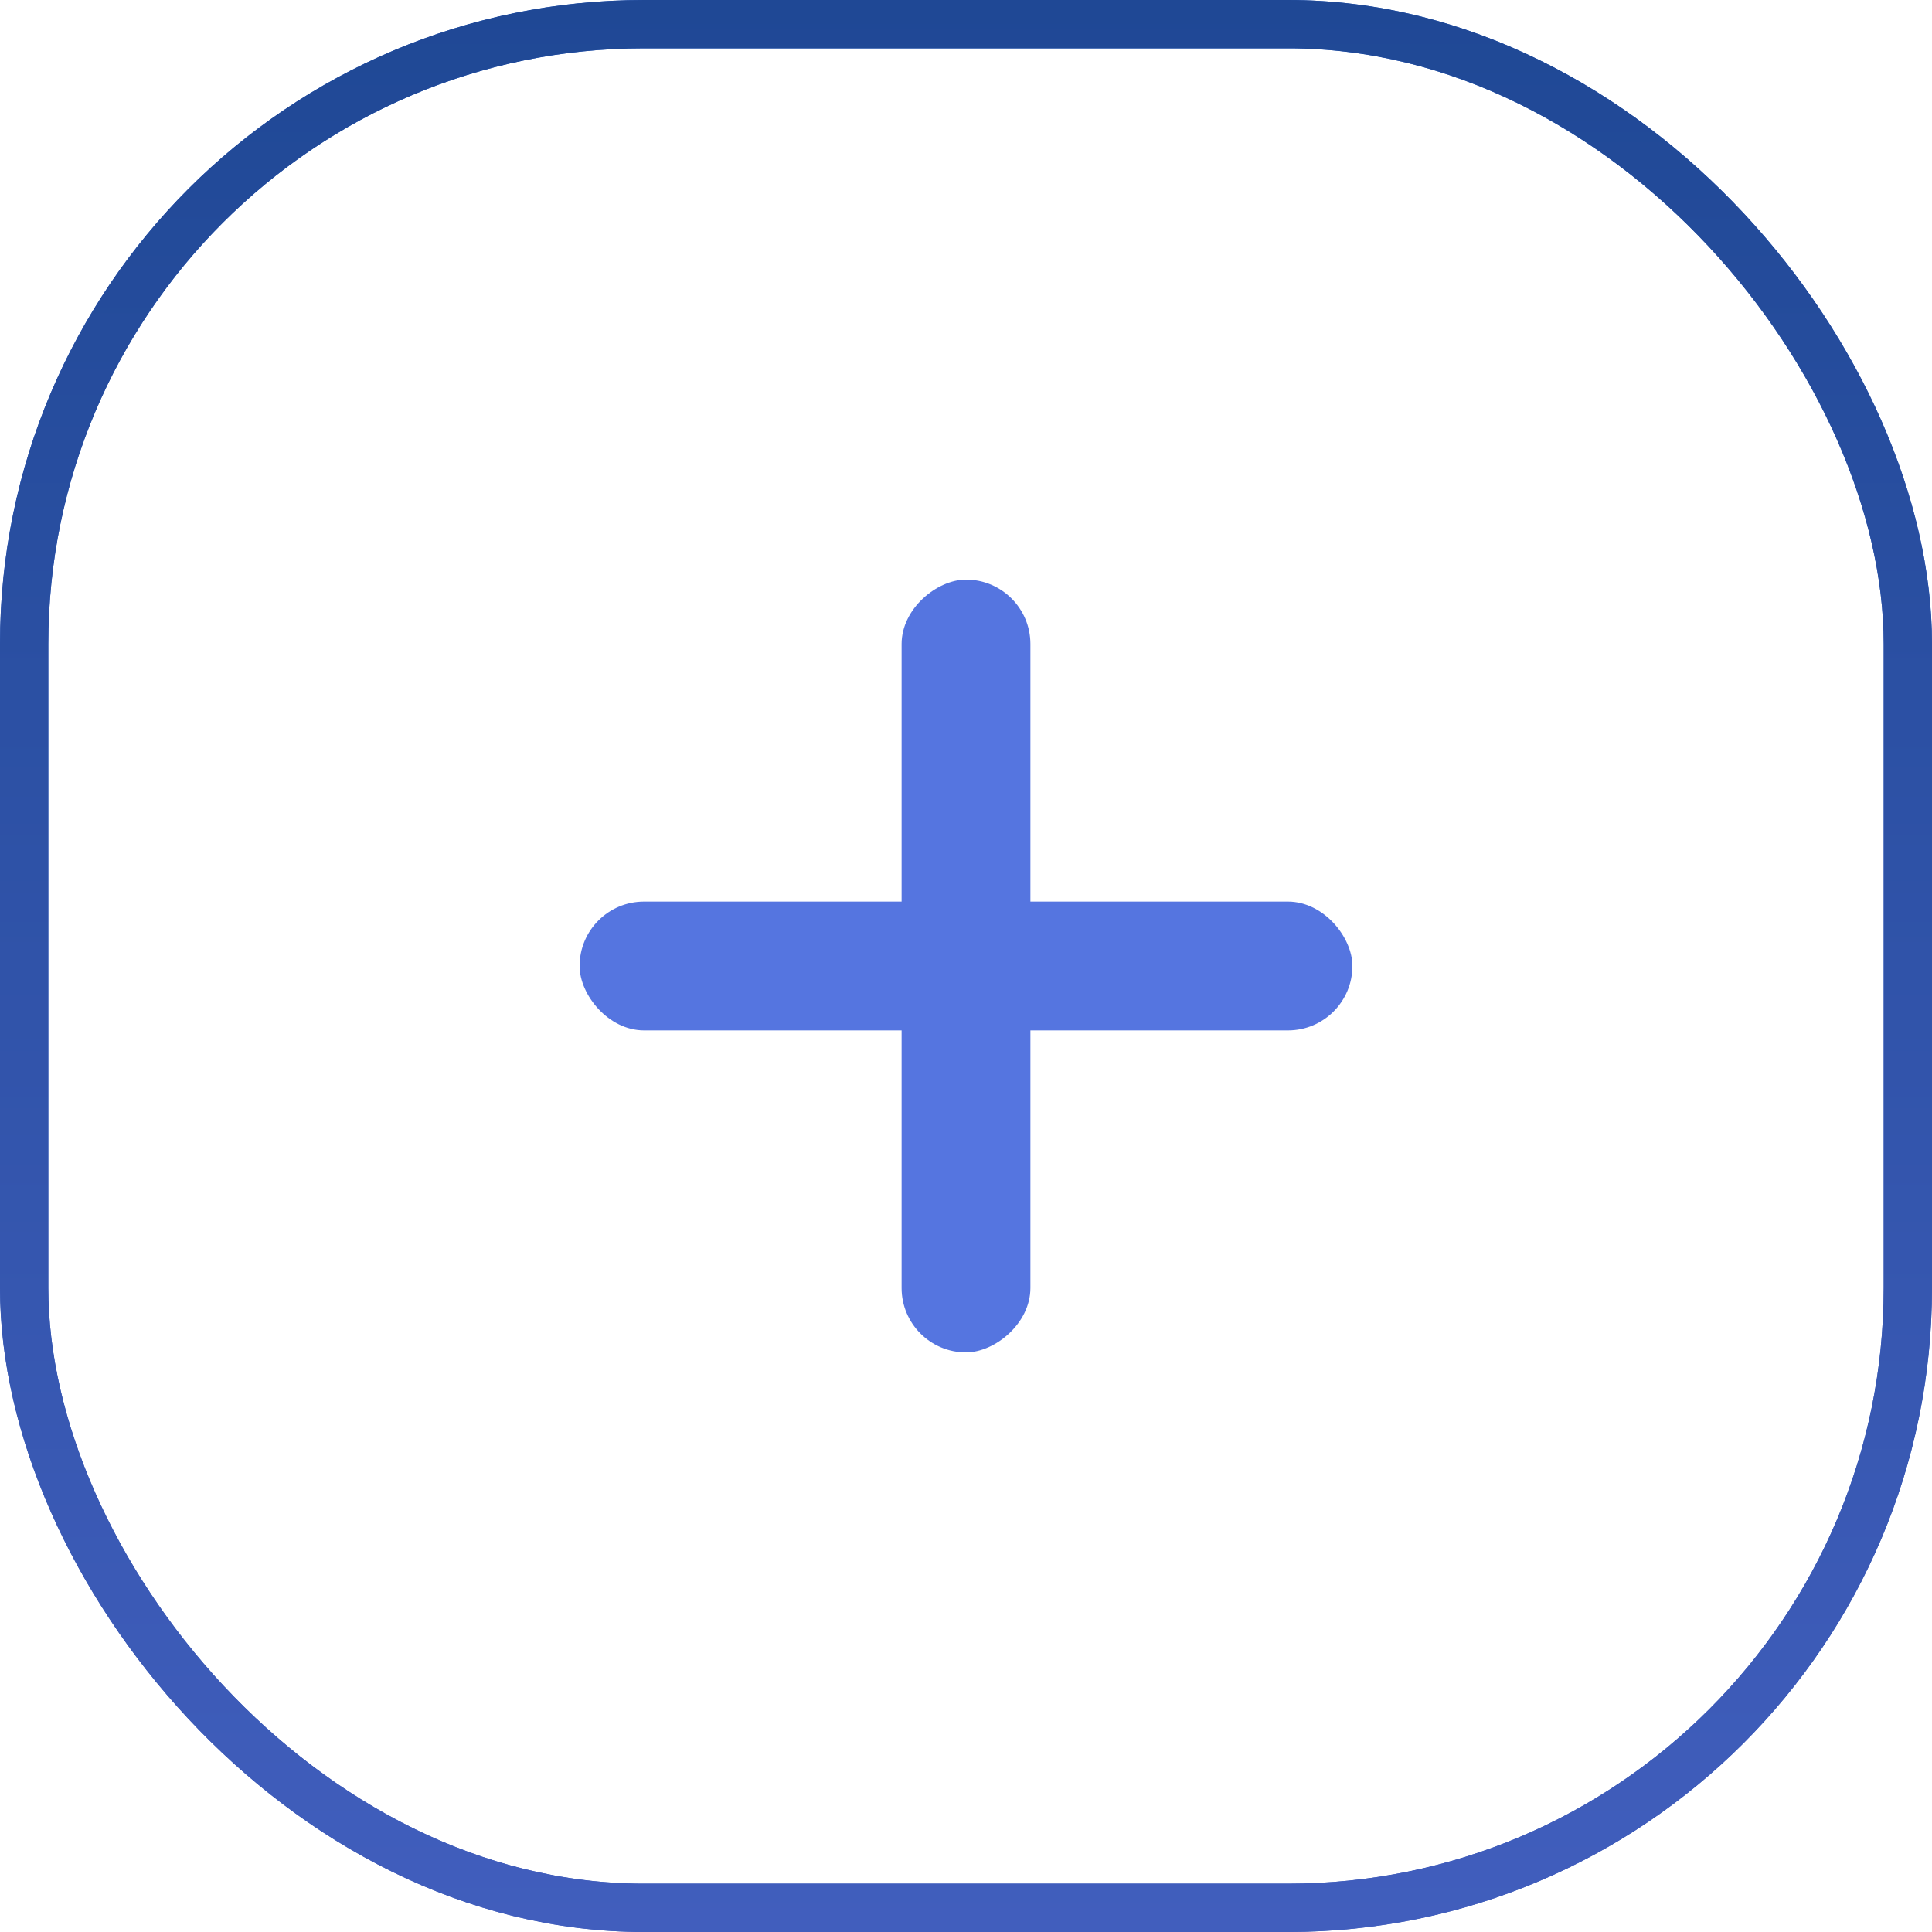 <svg viewBox="0 0 60 60" fill="none" xmlns="http://www.w3.org/2000/svg">
<g id="Frame 1420070832">
<rect x="0.75" y="0.75" width="58.5" height="58.5" rx="19.25" stroke="url(#paint0_linear_12355_84766)" stroke-width="1.5"/>
<rect id="Rectangle 34626247" x="0.75" y="0.75" width="58.5" height="58.5" rx="19.25" stroke="url(#paint1_linear_12355_84766)" stroke-width="1.5"/>
<rect id="Rectangle 34626305" x="18" y="28" width="24" height="4" rx="2" fill="#5575E0"/>
<rect id="Rectangle 34626306" x="32" y="18" width="24" height="4" rx="2" transform="rotate(90 32 18)" fill="#5575E0"/>
</g>
<defs>
<linearGradient id="paint0_linear_12355_84766" x1="30" y1="0" x2="30" y2="60" gradientUnits="userSpaceOnUse">
<stop stop-color="#245DC6"/>
<stop offset="1" stop-color="#415EBD"/>
</linearGradient>
<linearGradient id="paint1_linear_12355_84766" x1="30" y1="0" x2="30" y2="60" gradientUnits="userSpaceOnUse">
<stop stop-color="#1F4895"/>
<stop offset="1" stop-color="#415EBD"/>
</linearGradient>
</defs>
</svg>
